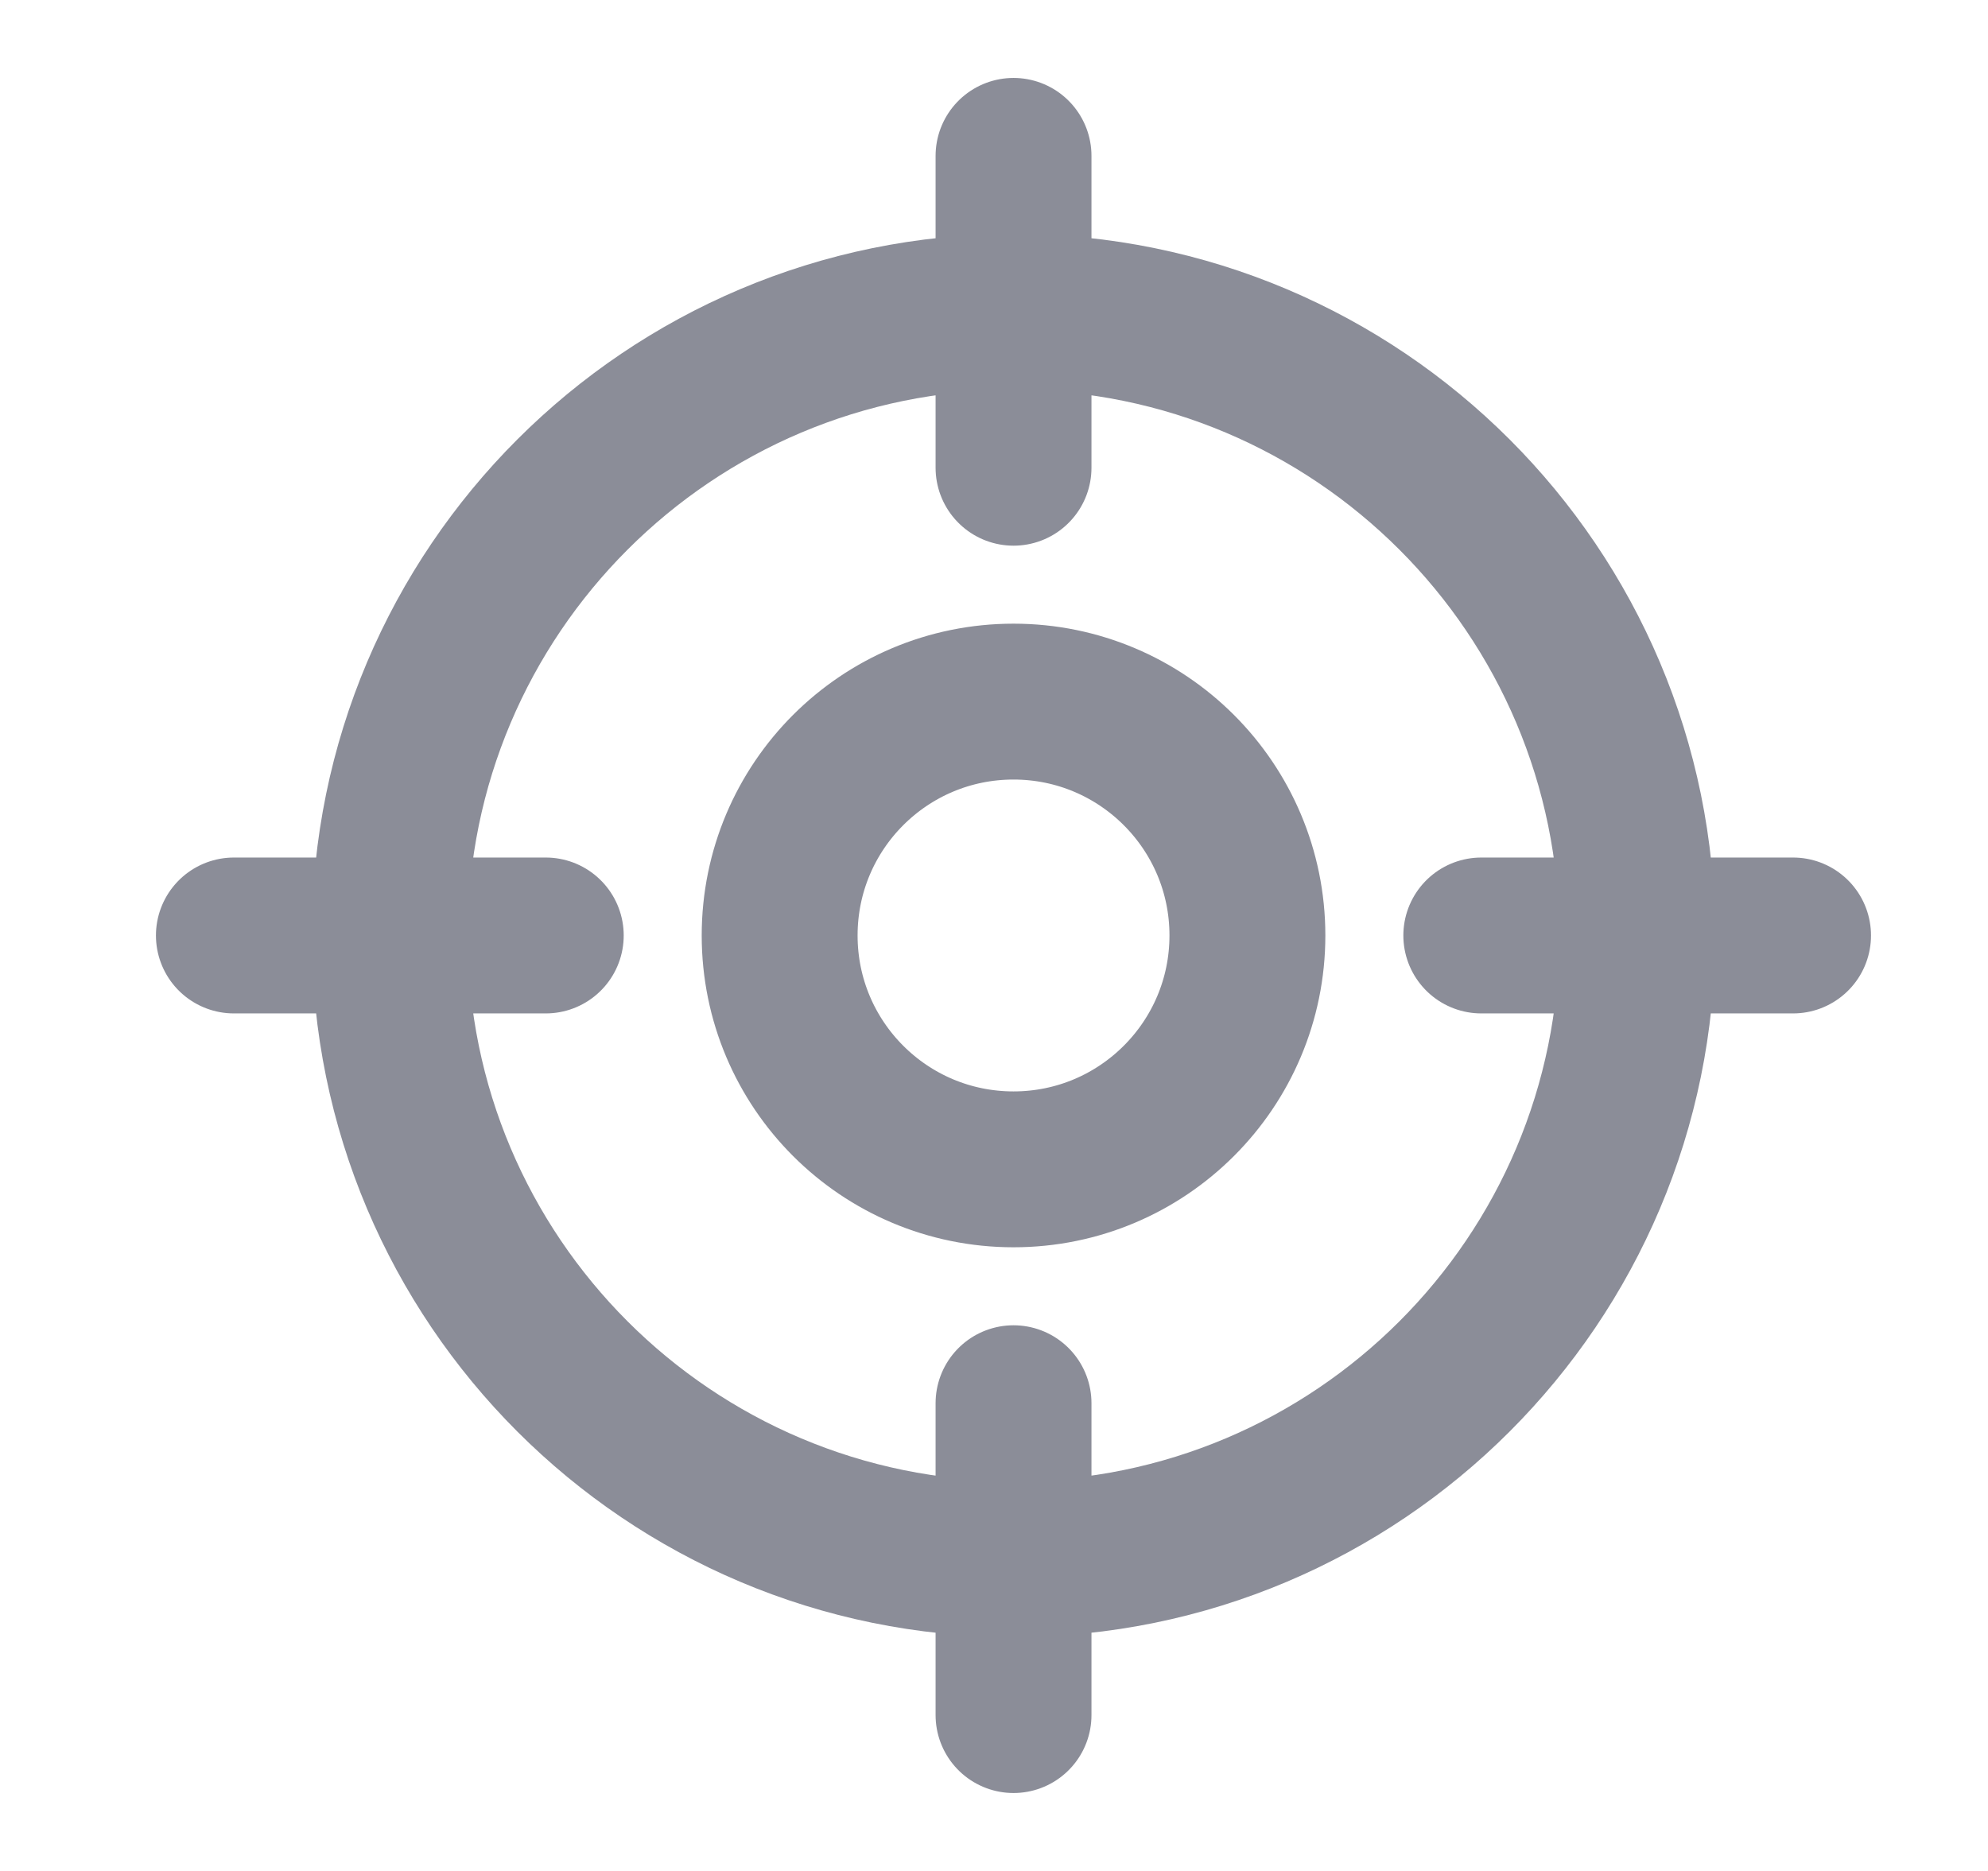 <svg width="17" height="16" viewBox="0 0 17 16" fill="none" xmlns="http://www.w3.org/2000/svg">
<path d="M15.333 8H12.667M4.667 8H2M8.667 4V1.333M8.667 14.667V12M14 8C14 10.946 11.612 13.333 8.667 13.333C5.721 13.333 3.333 10.946 3.333 8C3.333 5.055 5.721 2.667 8.667 2.667C11.612 2.667 14 5.055 14 8ZM10.667 8C10.667 9.105 9.771 10 8.667 10C7.562 10 6.667 9.105 6.667 8C6.667 6.895 7.562 6 8.667 6C9.771 6 10.667 6.895 10.667 8Z" stroke="#8B8D98" stroke-width="1.333" stroke-linecap="round" stroke-linejoin="round"/>
</svg>
